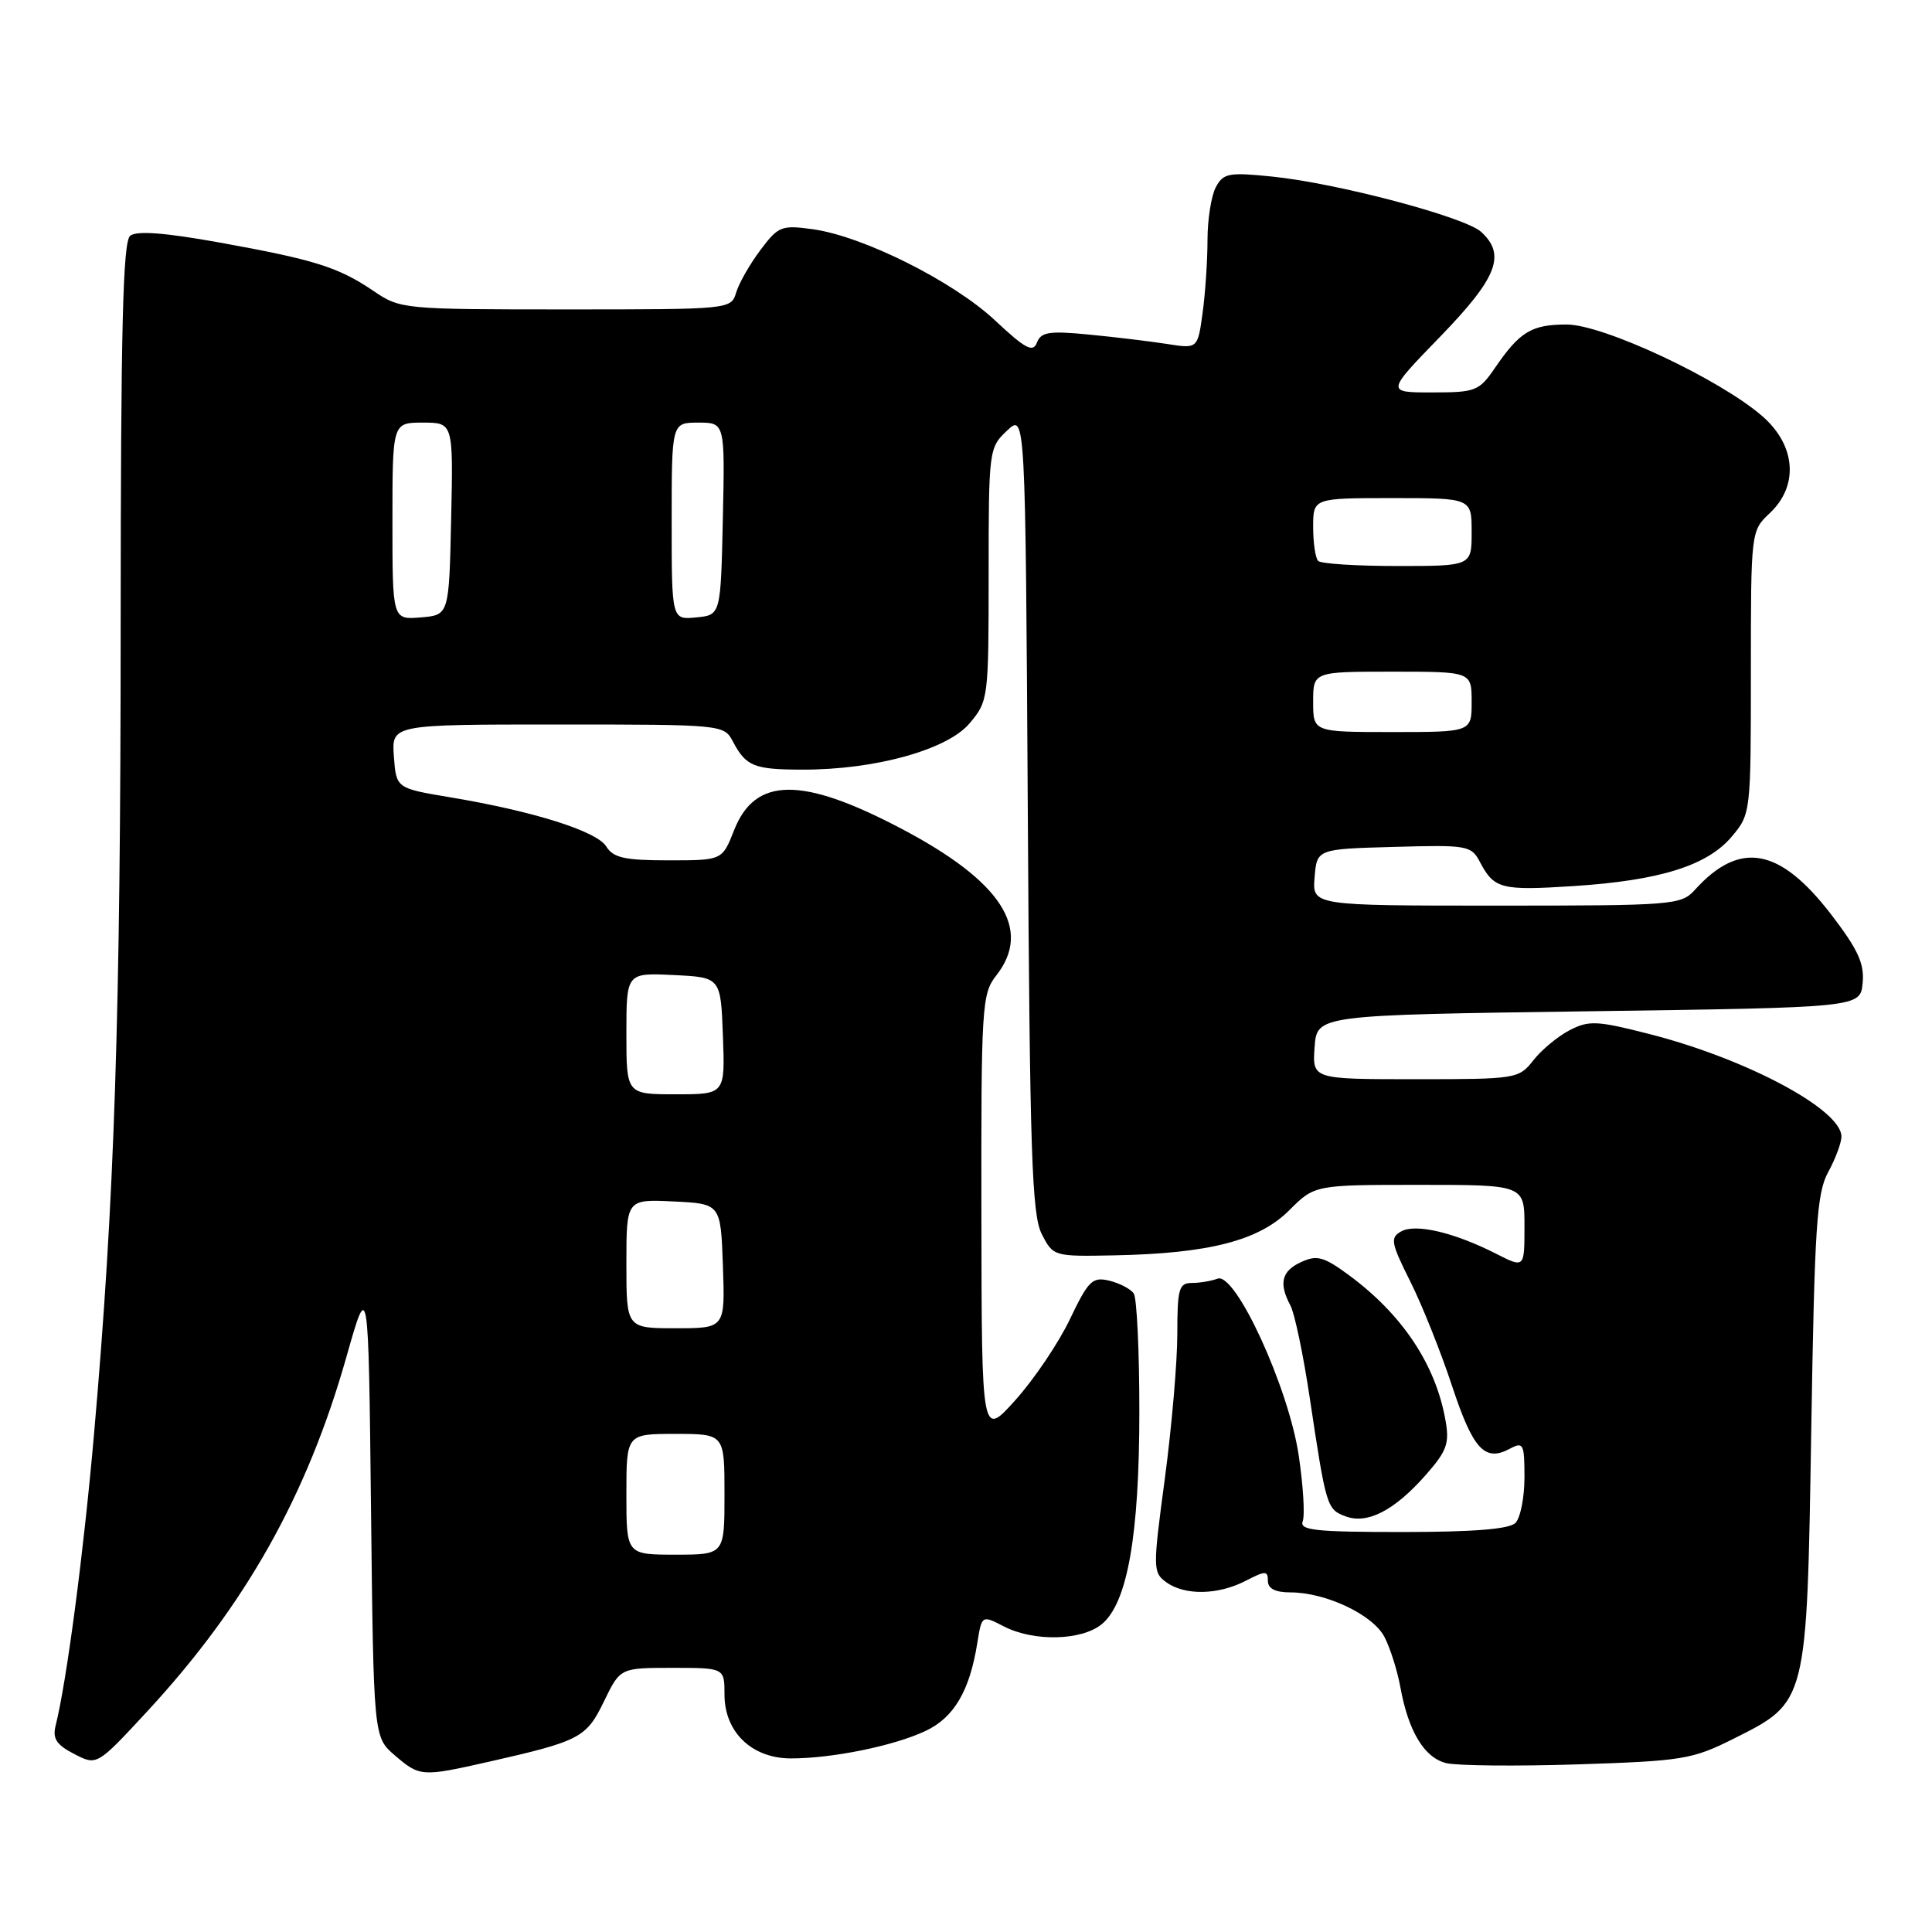 <?xml version="1.0" encoding="UTF-8" standalone="no"?>
<!DOCTYPE svg PUBLIC "-//W3C//DTD SVG 1.1//EN" "http://www.w3.org/Graphics/SVG/1.1/DTD/svg11.dtd" >
<svg xmlns="http://www.w3.org/2000/svg" xmlns:xlink="http://www.w3.org/1999/xlink" version="1.1" viewBox="0 0 256 256">
 <g >
 <path fill="currentColor"
d=" M 64.69 233.46 C 76.87 230.70 77.69 230.27 80.03 225.44 C 82.18 221.00 82.18 221.00 89.09 221.00 C 96.00 221.00 96.00 221.00 96.00 224.55 C 96.00 229.52 99.63 233.00 104.82 233.00 C 110.31 233.00 118.51 231.32 122.66 229.35 C 126.41 227.58 128.48 224.06 129.49 217.75 C 130.09 214.00 130.09 214.00 133.00 215.50 C 136.95 217.54 143.27 217.41 145.97 215.23 C 149.38 212.46 150.97 203.51 150.97 187.00 C 150.97 179.03 150.64 172.01 150.23 171.40 C 149.83 170.80 148.38 170.04 147.00 169.70 C 144.75 169.16 144.23 169.66 141.77 174.80 C 140.28 177.93 137.03 182.75 134.56 185.50 C 130.08 190.50 130.08 190.50 130.04 161.16 C 130.00 133.30 130.10 131.69 132.00 129.27 C 136.83 123.13 132.72 116.78 119.39 109.78 C 106.23 102.86 100.05 102.93 97.27 110.01 C 95.70 114.00 95.70 114.00 88.59 114.00 C 82.77 114.00 81.27 113.67 80.33 112.16 C 79.06 110.12 70.65 107.48 59.62 105.64 C 52.50 104.45 52.50 104.45 52.19 100.22 C 51.89 96.00 51.89 96.00 73.91 96.00 C 95.73 96.00 95.94 96.02 97.11 98.25 C 98.85 101.54 99.89 101.97 106.30 101.98 C 115.93 102.01 125.52 99.35 128.47 95.85 C 130.96 92.90 131.00 92.55 131.00 76.10 C 131.00 59.64 131.04 59.31 133.44 57.06 C 135.87 54.77 135.87 54.77 136.19 107.64 C 136.45 152.74 136.73 160.94 138.03 163.50 C 139.56 166.49 139.61 166.50 147.70 166.34 C 160.21 166.09 166.81 164.39 170.82 160.38 C 174.20 157.00 174.20 157.00 188.10 157.00 C 202.00 157.00 202.00 157.00 202.00 162.52 C 202.00 168.04 202.00 168.04 198.25 166.13 C 192.68 163.30 187.58 162.10 185.66 163.17 C 184.18 164.00 184.30 164.67 186.87 169.80 C 188.44 172.93 190.93 179.17 192.41 183.66 C 195.19 192.07 196.74 193.75 200.07 191.96 C 201.85 191.01 202.00 191.30 202.00 195.76 C 202.00 198.42 201.46 201.14 200.80 201.80 C 199.98 202.62 195.21 203.00 185.83 203.00 C 174.24 203.00 172.15 202.77 172.62 201.56 C 172.92 200.76 172.68 196.82 172.08 192.81 C 170.73 183.82 163.70 168.52 161.33 169.43 C 160.51 169.74 158.97 170.00 157.92 170.00 C 156.22 170.00 156.00 170.76 156.00 176.75 C 156.00 180.46 155.26 189.08 154.35 195.90 C 152.75 207.85 152.75 208.35 154.53 209.65 C 156.98 211.43 161.40 211.36 165.05 209.47 C 167.69 208.11 168.00 208.11 168.00 209.47 C 168.00 210.50 168.98 211.00 170.98 211.00 C 175.68 211.00 181.93 213.96 183.45 216.91 C 184.21 218.37 185.15 221.35 185.55 223.53 C 186.61 229.40 188.71 232.89 191.62 233.62 C 193.03 233.97 200.87 234.05 209.03 233.79 C 222.93 233.34 224.24 233.13 229.67 230.41 C 239.50 225.49 239.41 225.81 240.00 189.50 C 240.44 162.47 240.72 158.09 242.25 155.30 C 243.21 153.54 244.00 151.42 244.00 150.60 C 244.00 147.02 231.42 140.30 218.57 137.02 C 211.63 135.24 210.53 135.19 208.00 136.50 C 206.45 137.30 204.28 139.09 203.19 140.48 C 201.25 142.95 200.96 143.00 187.55 143.00 C 173.89 143.00 173.89 143.00 174.19 138.75 C 174.50 134.50 174.50 134.50 210.50 134.00 C 246.50 133.50 246.50 133.50 246.81 130.26 C 247.06 127.68 246.20 125.81 242.59 121.11 C 235.80 112.30 230.52 111.35 224.59 117.90 C 222.76 119.92 221.82 120.00 198.28 120.00 C 173.88 120.00 173.88 120.00 174.19 116.25 C 174.50 112.50 174.50 112.50 184.70 112.22 C 194.44 111.94 194.95 112.03 196.10 114.22 C 197.98 117.79 198.92 118.03 208.50 117.41 C 219.94 116.67 226.23 114.70 229.47 110.85 C 231.98 107.87 232.00 107.70 232.00 89.10 C 232.00 70.39 232.01 70.34 234.50 68.00 C 238.36 64.37 237.97 59.06 233.57 55.19 C 227.96 50.27 212.47 43.00 207.59 43.00 C 202.94 43.00 201.37 43.95 198.09 48.75 C 195.99 51.82 195.52 52.00 189.76 52.00 C 183.66 52.00 183.66 52.00 190.83 44.61 C 198.41 36.79 199.59 33.75 196.24 30.71 C 194.05 28.74 177.22 24.28 168.60 23.40 C 162.81 22.81 162.10 22.94 161.10 24.81 C 160.50 25.94 160.00 29.09 160.00 31.79 C 160.00 34.50 159.71 38.86 159.35 41.47 C 158.70 46.22 158.70 46.22 154.60 45.57 C 152.34 45.22 147.70 44.66 144.27 44.33 C 139.03 43.82 137.94 43.99 137.40 45.39 C 136.88 46.76 135.89 46.24 131.83 42.44 C 126.29 37.26 114.33 31.28 107.67 30.37 C 103.55 29.80 103.12 29.98 100.76 33.13 C 99.37 34.98 97.92 37.51 97.55 38.75 C 96.87 40.99 96.81 41.00 74.98 41.00 C 53.43 41.00 53.03 40.96 49.50 38.56 C 44.83 35.39 41.69 34.41 29.00 32.12 C 21.83 30.83 18.10 30.55 17.25 31.24 C 16.28 32.02 16.00 43.58 15.99 82.87 C 15.98 134.60 15.18 159.05 12.46 190.00 C 11.08 205.80 8.83 222.84 7.37 228.66 C 6.94 230.37 7.48 231.20 9.83 232.41 C 12.84 233.97 12.84 233.97 19.48 226.80 C 32.53 212.70 40.70 198.17 45.91 179.77 C 48.82 169.50 48.82 169.50 49.16 199.84 C 49.50 230.18 49.50 230.18 52.31 232.59 C 55.62 235.43 55.88 235.45 64.69 233.46 Z  M 188.94 195.42 C 191.74 192.23 192.09 191.25 191.52 188.12 C 190.20 180.75 185.77 174.13 178.68 168.92 C 175.41 166.52 174.50 166.27 172.43 167.22 C 169.82 168.40 169.41 170.04 170.99 172.99 C 171.54 174.01 172.69 179.49 173.54 185.17 C 175.72 199.69 175.81 199.99 178.28 200.92 C 181.18 202.01 184.78 200.15 188.94 195.42 Z  M 83.00 198.00 C 83.00 190.00 83.00 190.00 89.50 190.00 C 96.00 190.00 96.00 190.00 96.00 198.00 C 96.00 206.00 96.00 206.00 89.50 206.00 C 83.00 206.00 83.00 206.00 83.00 198.00 Z  M 83.00 167.45 C 83.00 158.90 83.00 158.90 89.25 159.20 C 95.50 159.50 95.50 159.50 95.79 167.75 C 96.08 176.00 96.08 176.00 89.54 176.00 C 83.00 176.00 83.00 176.00 83.00 167.45 Z  M 83.00 136.95 C 83.00 128.90 83.00 128.90 89.25 129.20 C 95.50 129.50 95.50 129.50 95.79 137.25 C 96.08 145.00 96.08 145.00 89.54 145.00 C 83.00 145.00 83.00 145.00 83.00 136.95 Z  M 174.00 93.00 C 174.00 89.00 174.00 89.00 184.50 89.00 C 195.00 89.00 195.00 89.00 195.00 93.00 C 195.00 97.00 195.00 97.00 184.50 97.00 C 174.00 97.00 174.00 97.00 174.00 93.00 Z  M 52.00 69.06 C 52.00 56.00 52.00 56.00 56.03 56.00 C 60.06 56.00 60.06 56.00 59.78 68.75 C 59.50 81.50 59.50 81.50 55.75 81.81 C 52.00 82.12 52.00 82.12 52.00 69.06 Z  M 89.00 69.06 C 89.00 56.00 89.00 56.00 92.53 56.00 C 96.06 56.00 96.06 56.00 95.78 68.75 C 95.50 81.50 95.50 81.50 92.25 81.81 C 89.00 82.13 89.00 82.13 89.00 69.06 Z  M 174.67 74.33 C 174.30 73.97 174.00 71.94 174.00 69.83 C 174.00 66.00 174.00 66.00 184.50 66.00 C 195.00 66.00 195.00 66.00 195.00 70.50 C 195.00 75.00 195.00 75.00 185.17 75.00 C 179.76 75.00 175.03 74.70 174.67 74.33 Z "/>
</g>
</svg>